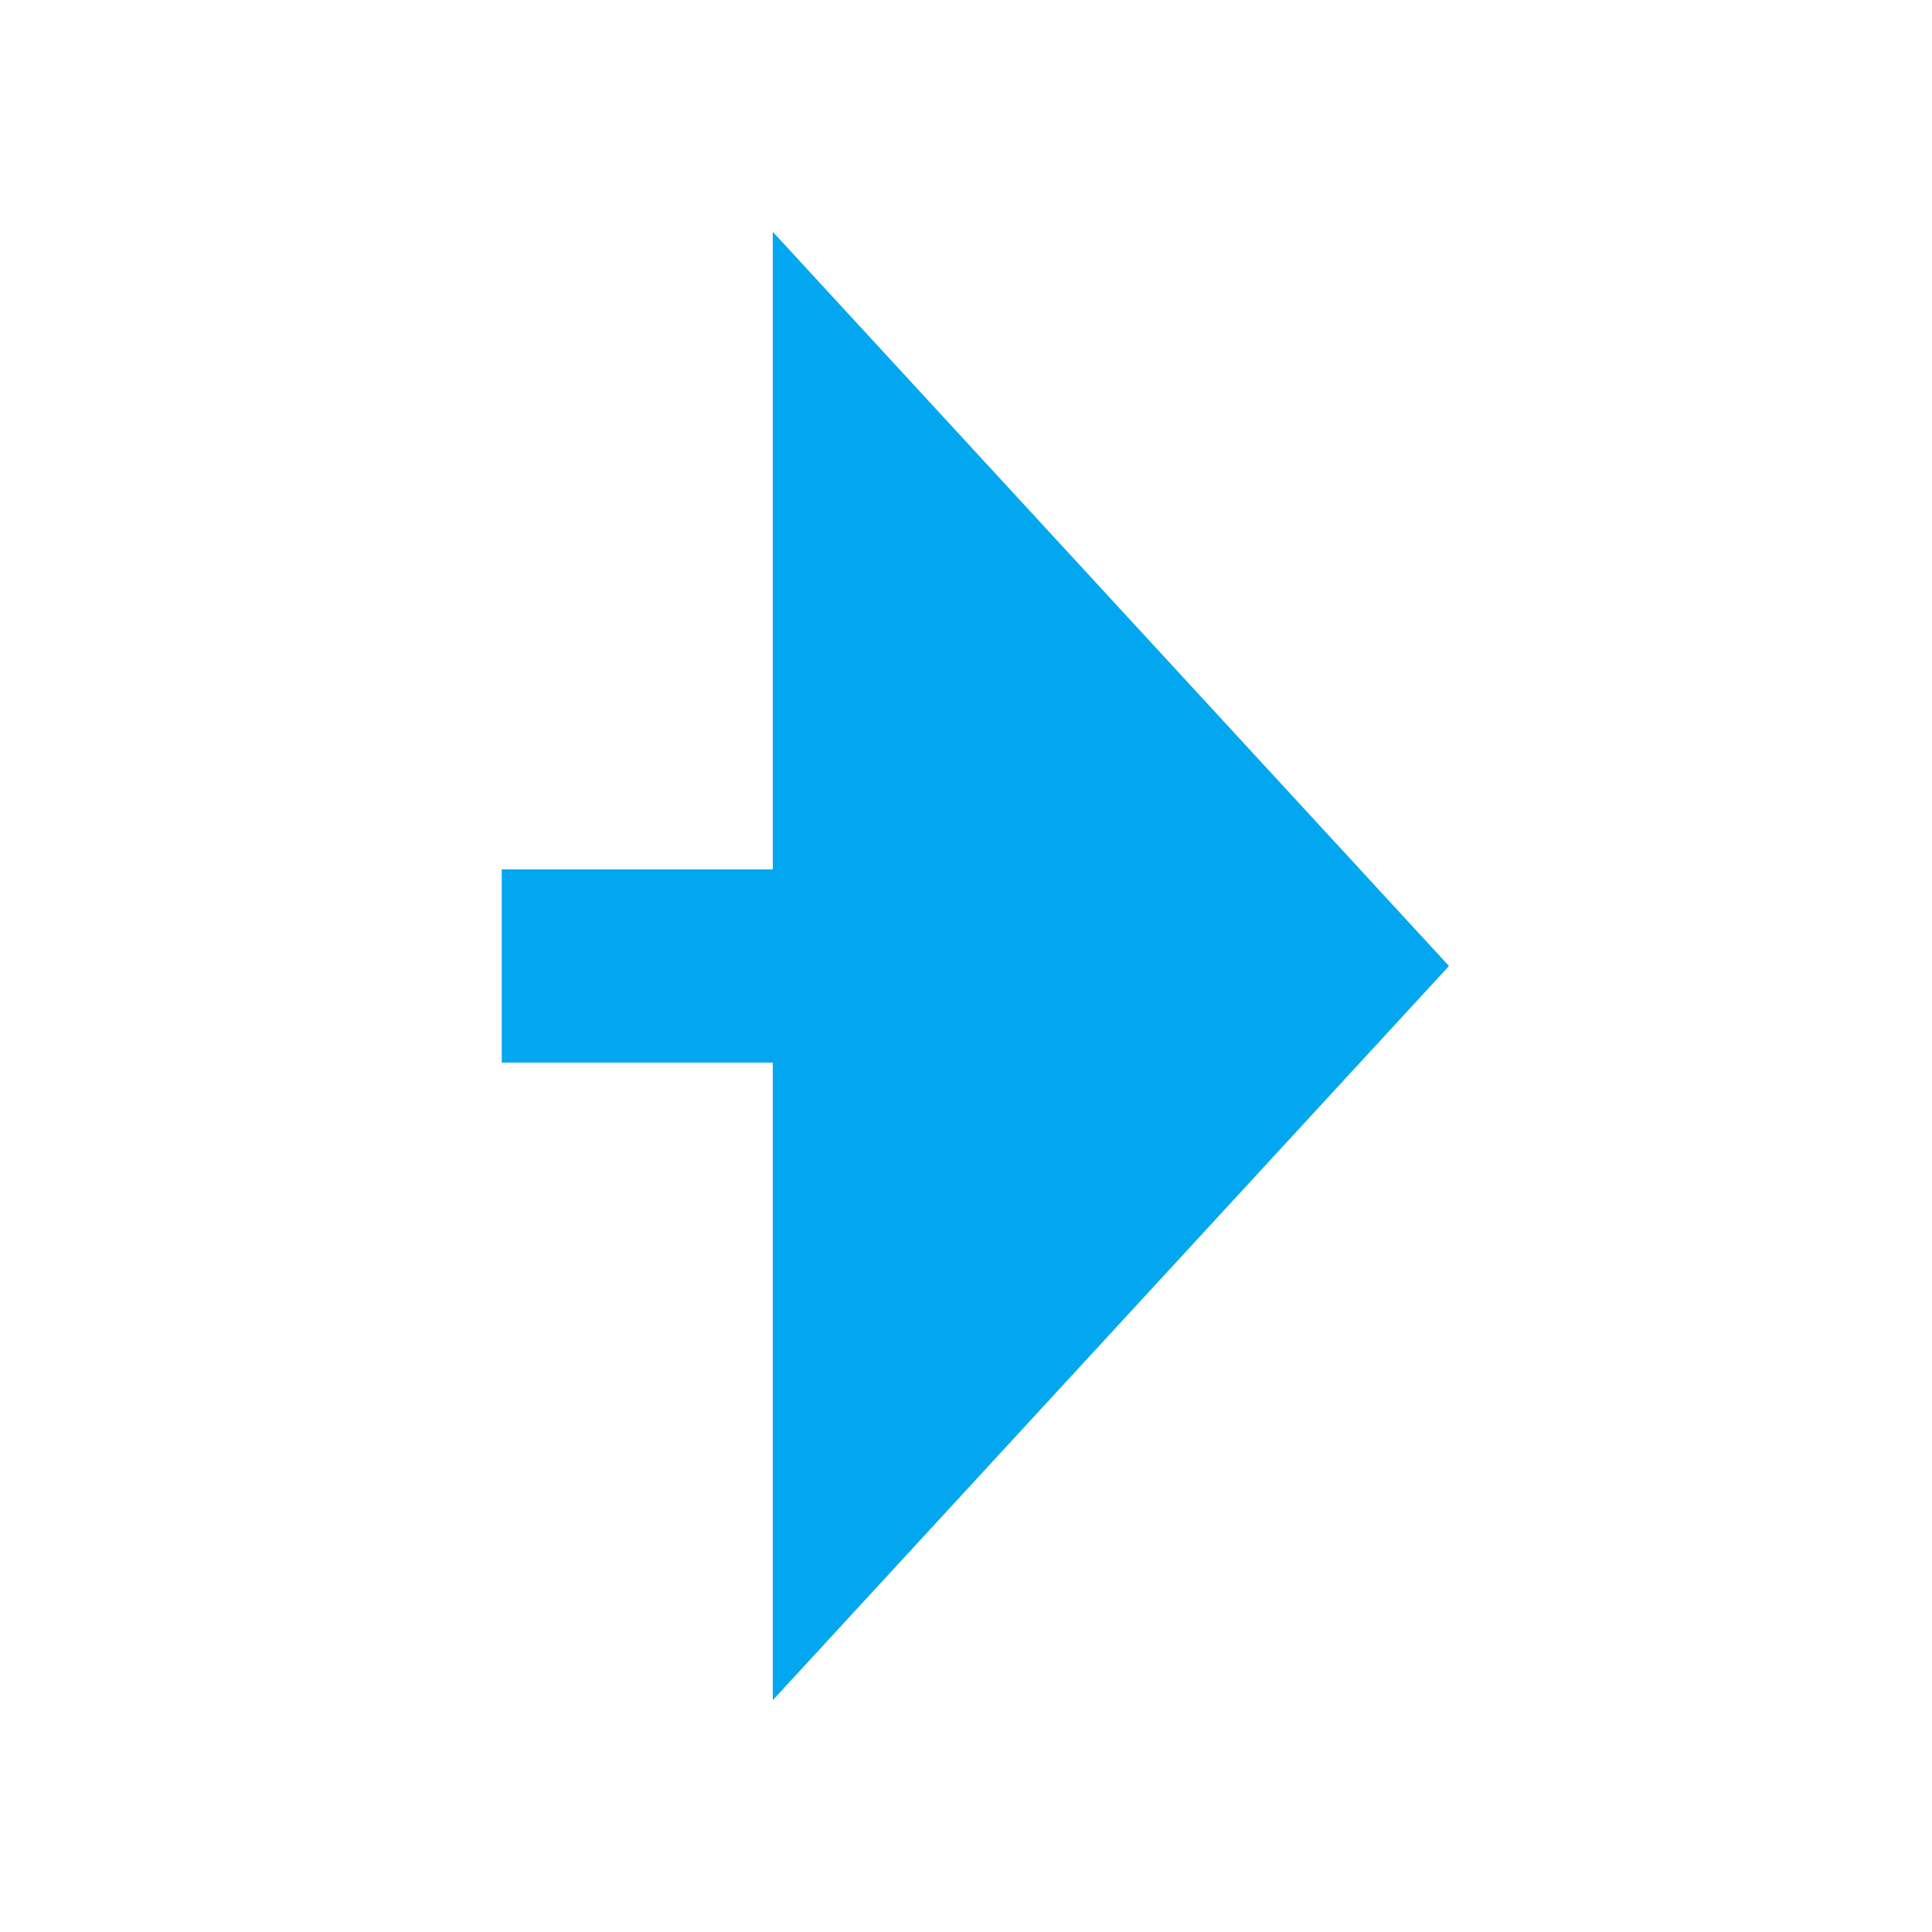 ﻿<?xml version="1.0" encoding="utf-8"?>
<svg version="1.1" xmlns:xlink="http://www.w3.org/1999/xlink" width="20px" height="20px" preserveAspectRatio="xMinYMid meet" viewBox="305 491  20 18" xmlns="http://www.w3.org/2000/svg">
  <defs>
    <mask fill="white" id="clip467">
      <path d="M 279.806 487  L 310.194 487  L 310.194 512  L 279.806 512  Z M 270 487  L 330 487  L 330 512  L 270 512  Z " fill-rule="evenodd" />
    </mask>
  </defs>
  <path d="M 279.806 500  L 270 500  M 310.194 500  L 314 500  " stroke-width="2" stroke="#02a7f0" fill="none" />
  <path d="M 313 507.6  L 320 500  L 313 492.4  L 313 507.6  Z " fill-rule="nonzero" fill="#02a7f0" stroke="none" mask="url(#clip467)" />
</svg>